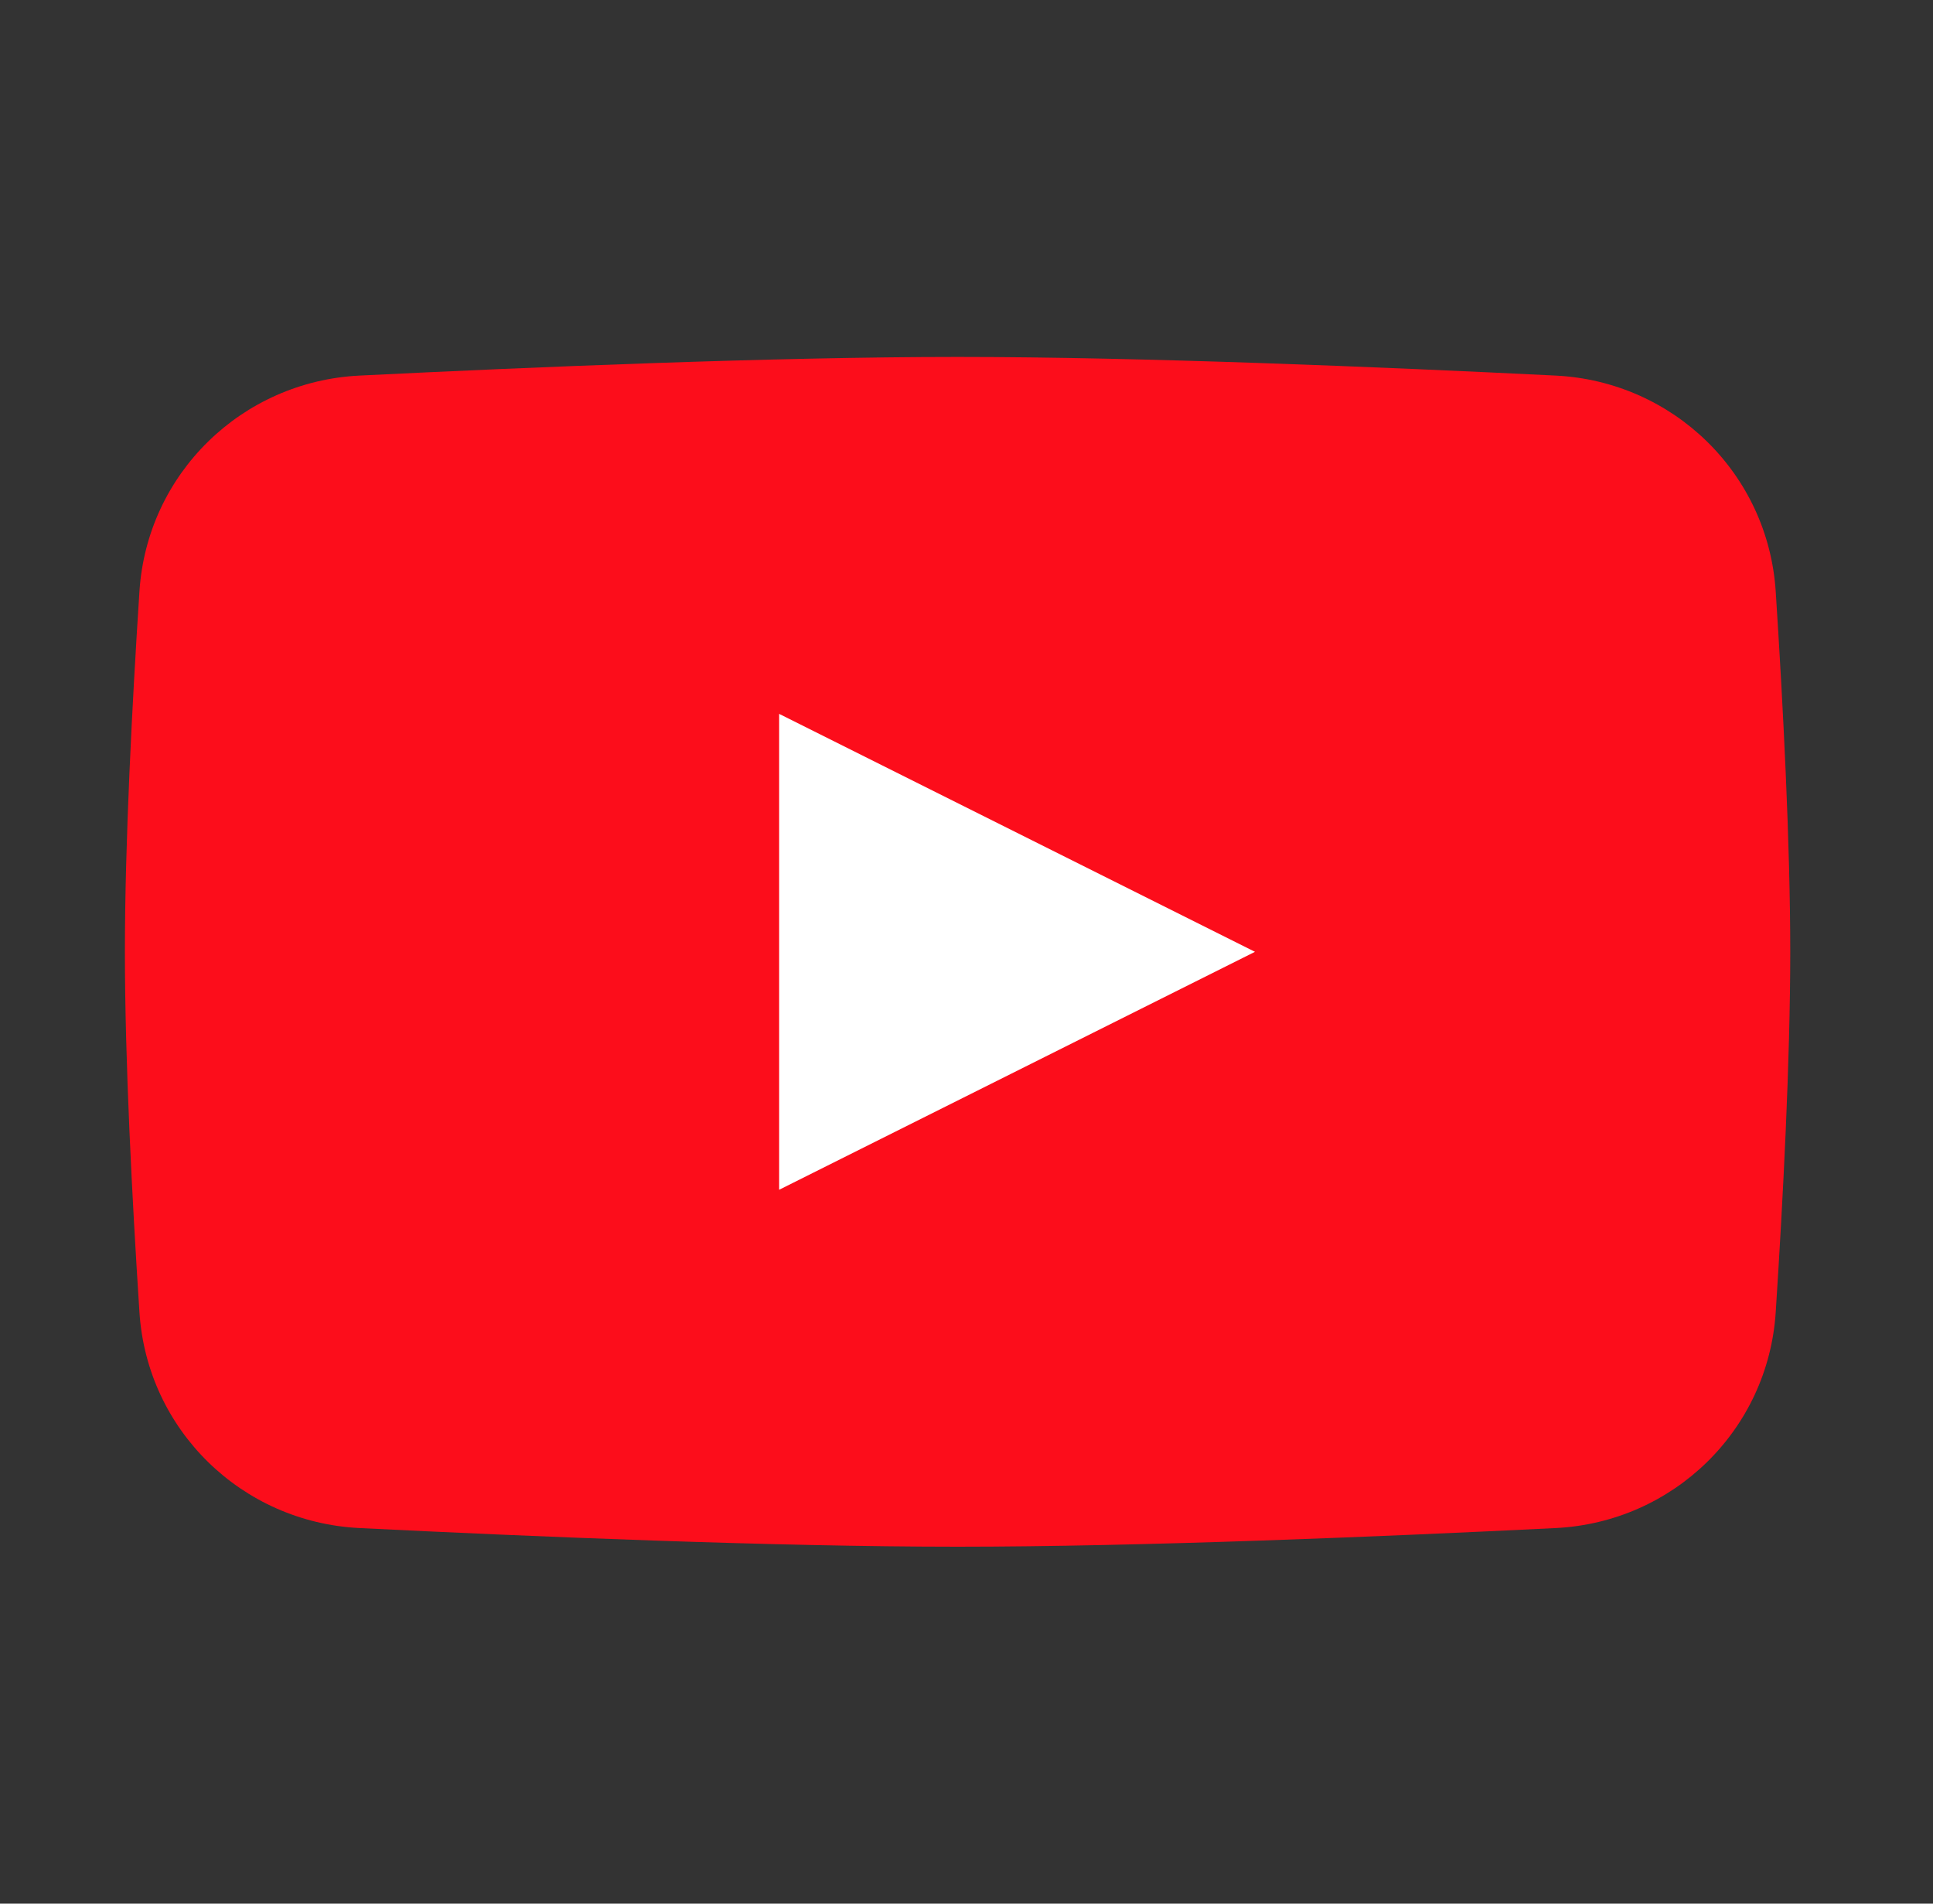 <svg width="65" height="64" viewBox="0 0 65 64" fill="none" xmlns="http://www.w3.org/2000/svg">
<rect x="0" y="0" width="65" height="64" fill="#333333" stroke="none"/>
<path d="M4.689 19.882C4.946 15.925 8.128 12.823 12.089 12.627C17.825 12.343 26.023 12 32.2 12C38.377 12 46.575 12.343 52.311 12.627C56.272 12.823 59.454 15.925 59.711 19.882C59.957 23.674 60.2 28.339 60.2 32C60.2 35.661 59.957 40.326 59.711 44.118C59.454 48.075 56.272 51.177 52.311 51.373C46.575 51.657 38.377 52 32.2 52C26.023 52 17.825 51.657 12.089 51.373C8.128 51.177 4.946 48.075 4.689 44.118C4.443 40.326 4.2 35.661 4.2 32C4.2 28.339 4.443 23.674 4.689 19.882Z" fill="#FC0D1B"/>
<path d="M26.2 24V40L42.2 32L26.2 24Z" fill="white"/>
</svg>
